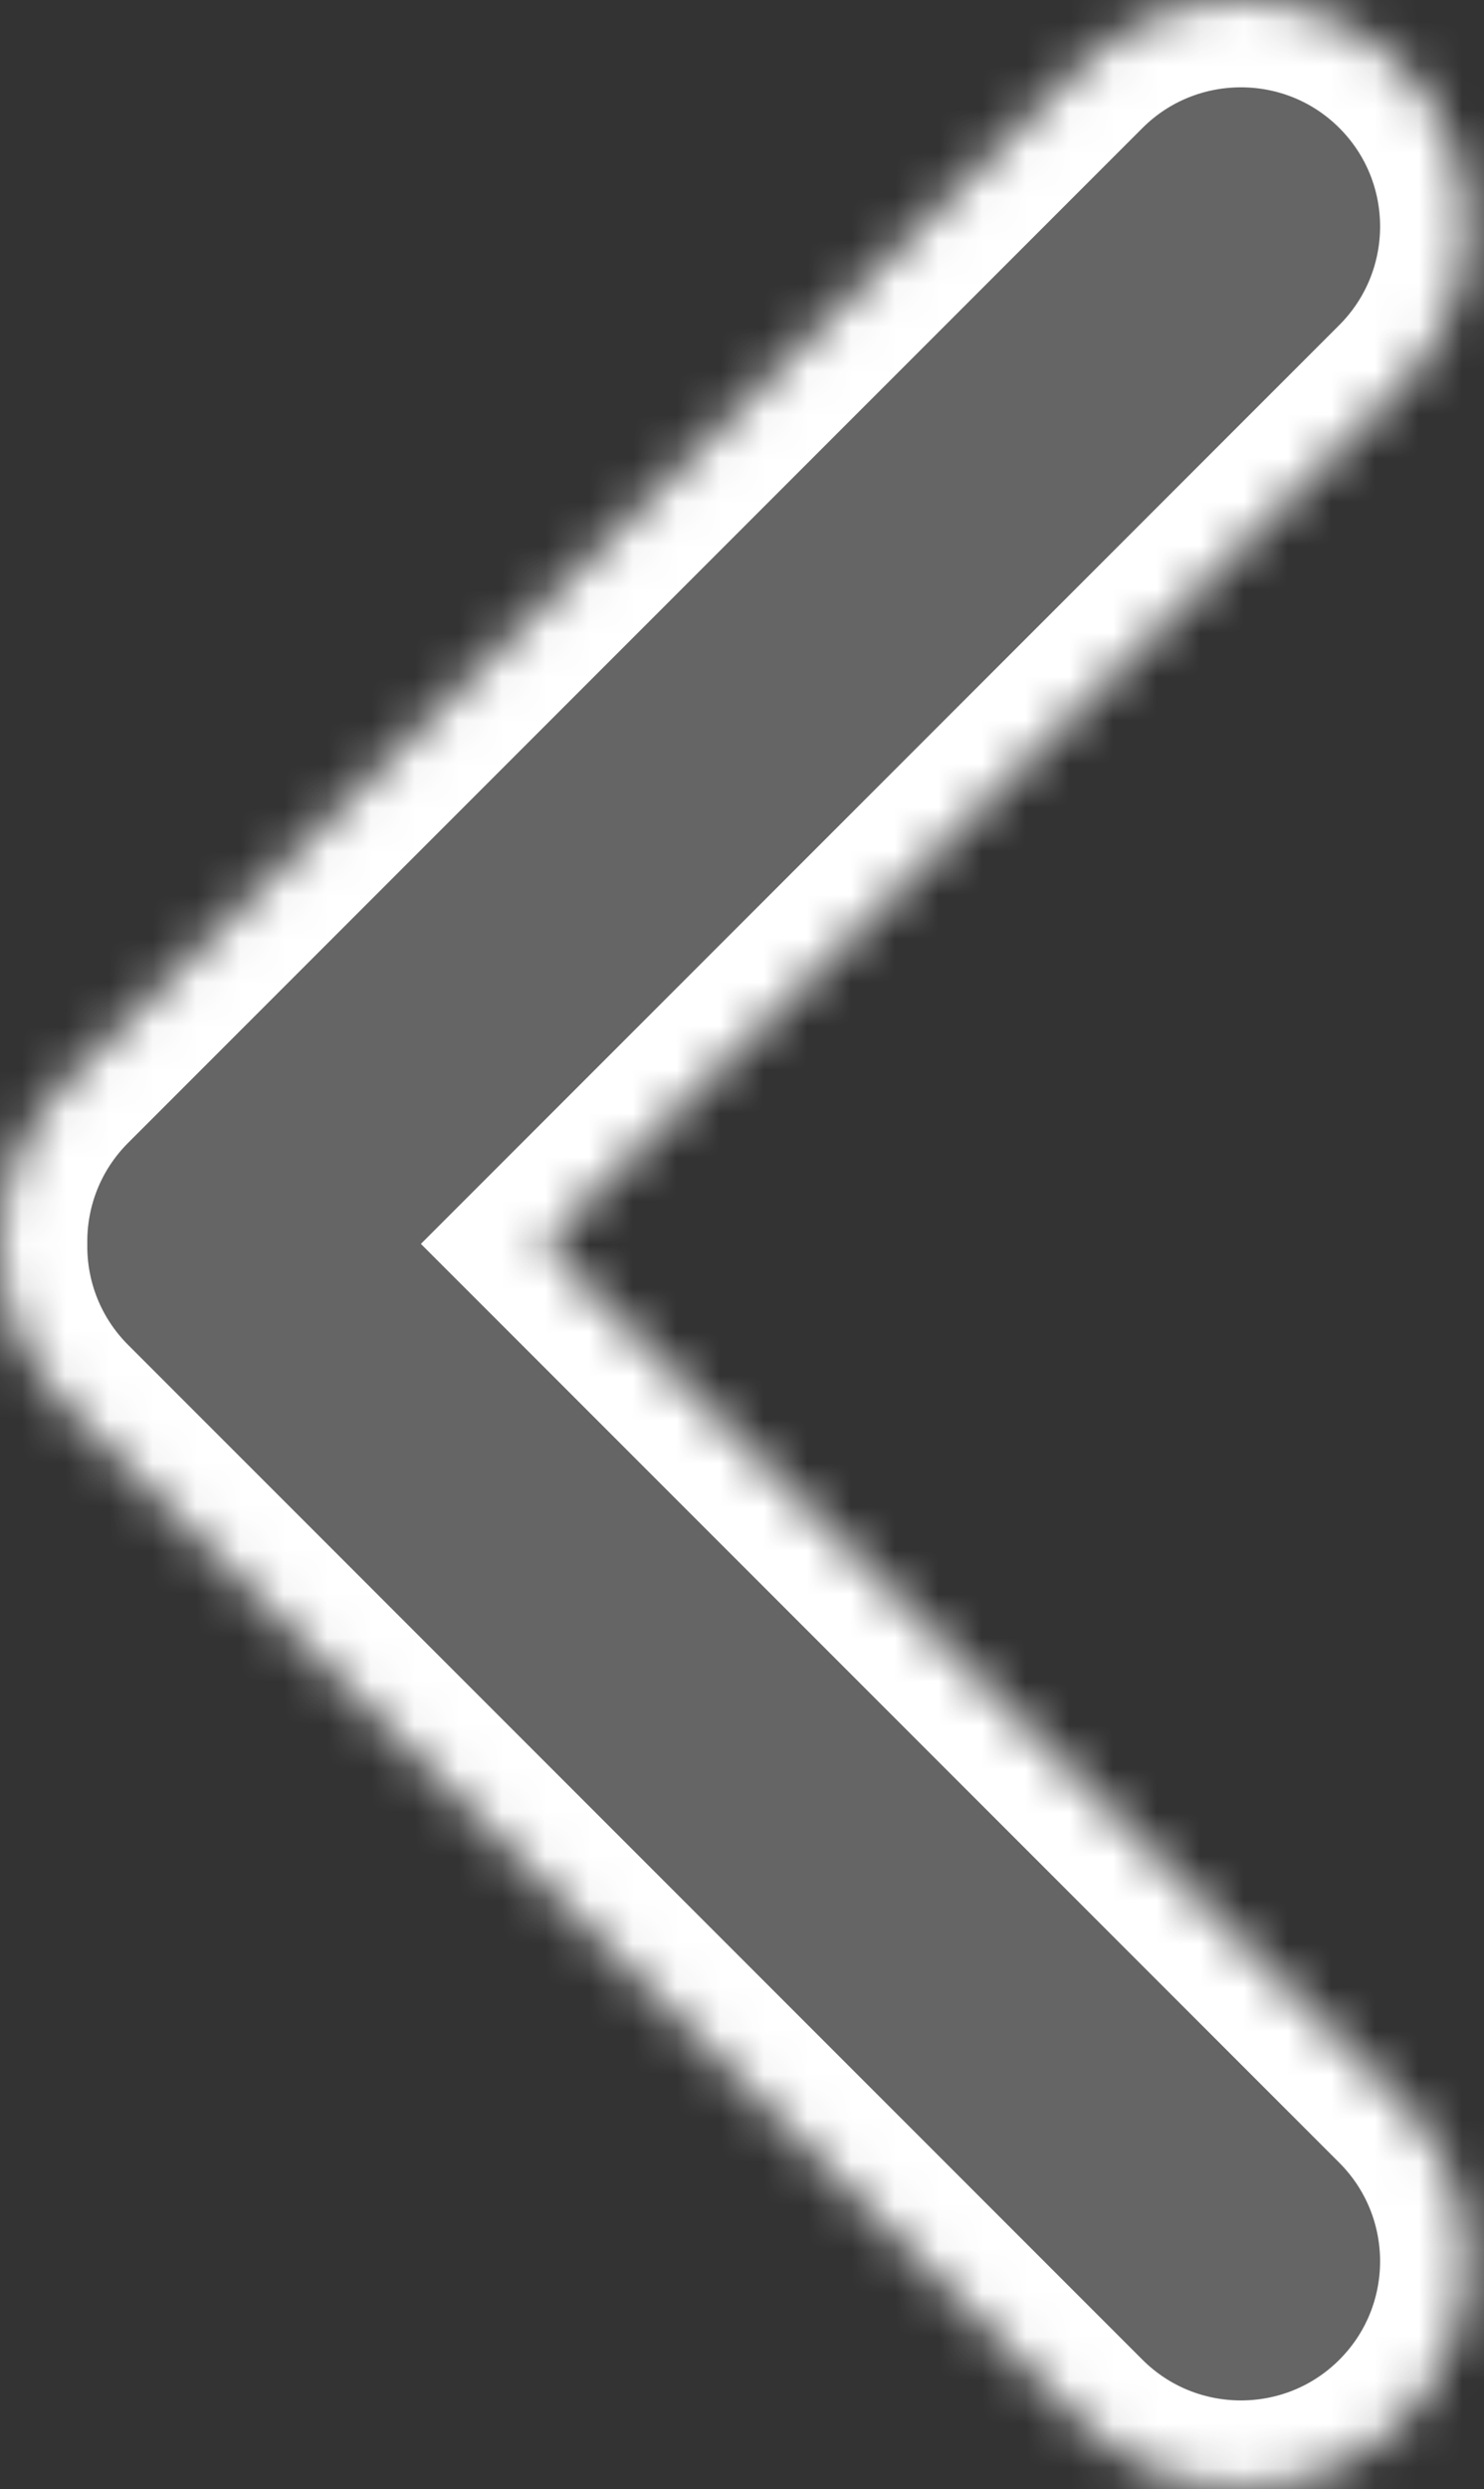 <?xml version="1.0" encoding="UTF-8"?>
<svg width="34px" height="57px" viewBox="0 0 34 57" version="1.1" xmlns="http://www.w3.org/2000/svg" xmlns:xlink="http://www.w3.org/1999/xlink">
    <rect x="0" y="0" width="34" height="57" fill="#333333" stroke="none"/>
    <!-- Generator: sketchtool 41.2 (35397) - http://www.bohemiancoding.com/sketch -->
    <title>F276579A-FE18-4CC4-8AD9-E303B55EE54D</title>
    <desc>Created with sketchtool.</desc>
    <defs>
        <path d="M12.472,28.485 L32.096,8.861 C34.126,6.831 34.127,3.544 32.1,1.517 C30.077,-0.505 26.786,-0.508 24.757,1.521 L1.523,24.755 C0.494,25.784 -0.014,27.137 0,28.485 C-0.014,29.833 0.494,31.185 1.523,32.215 L24.757,55.448 C26.786,57.477 30.077,57.475 32.1,55.452 C34.127,53.425 34.126,50.138 32.096,48.109 L12.472,28.485 Z" id="path-1"></path>
        <mask id="mask-2" maskContentUnits="userSpaceOnUse" maskUnits="objectBoundingBox" x="0" y="0" width="33.619" height="56.969" fill="white">
            <use xlink:href="#path-1"></use>
        </mask>
    </defs>
    <g id="Page-1" stroke="none" stroke-width="1" fill="none" fill-rule="evenodd" fill-opacity="0.65">
        <g id="Artboard-3-Copy-7" transform="translate(-40, -1082)" stroke="#FFFFFF" stroke-width="4" fill="#808080">
            <g id="Group-6" transform="translate(40, 1082)">
                <use id="Combined-Shape" mask="url(#mask-2)" xlink:href="#path-1"></use>
            </g>
        </g>
    </g>
</svg>